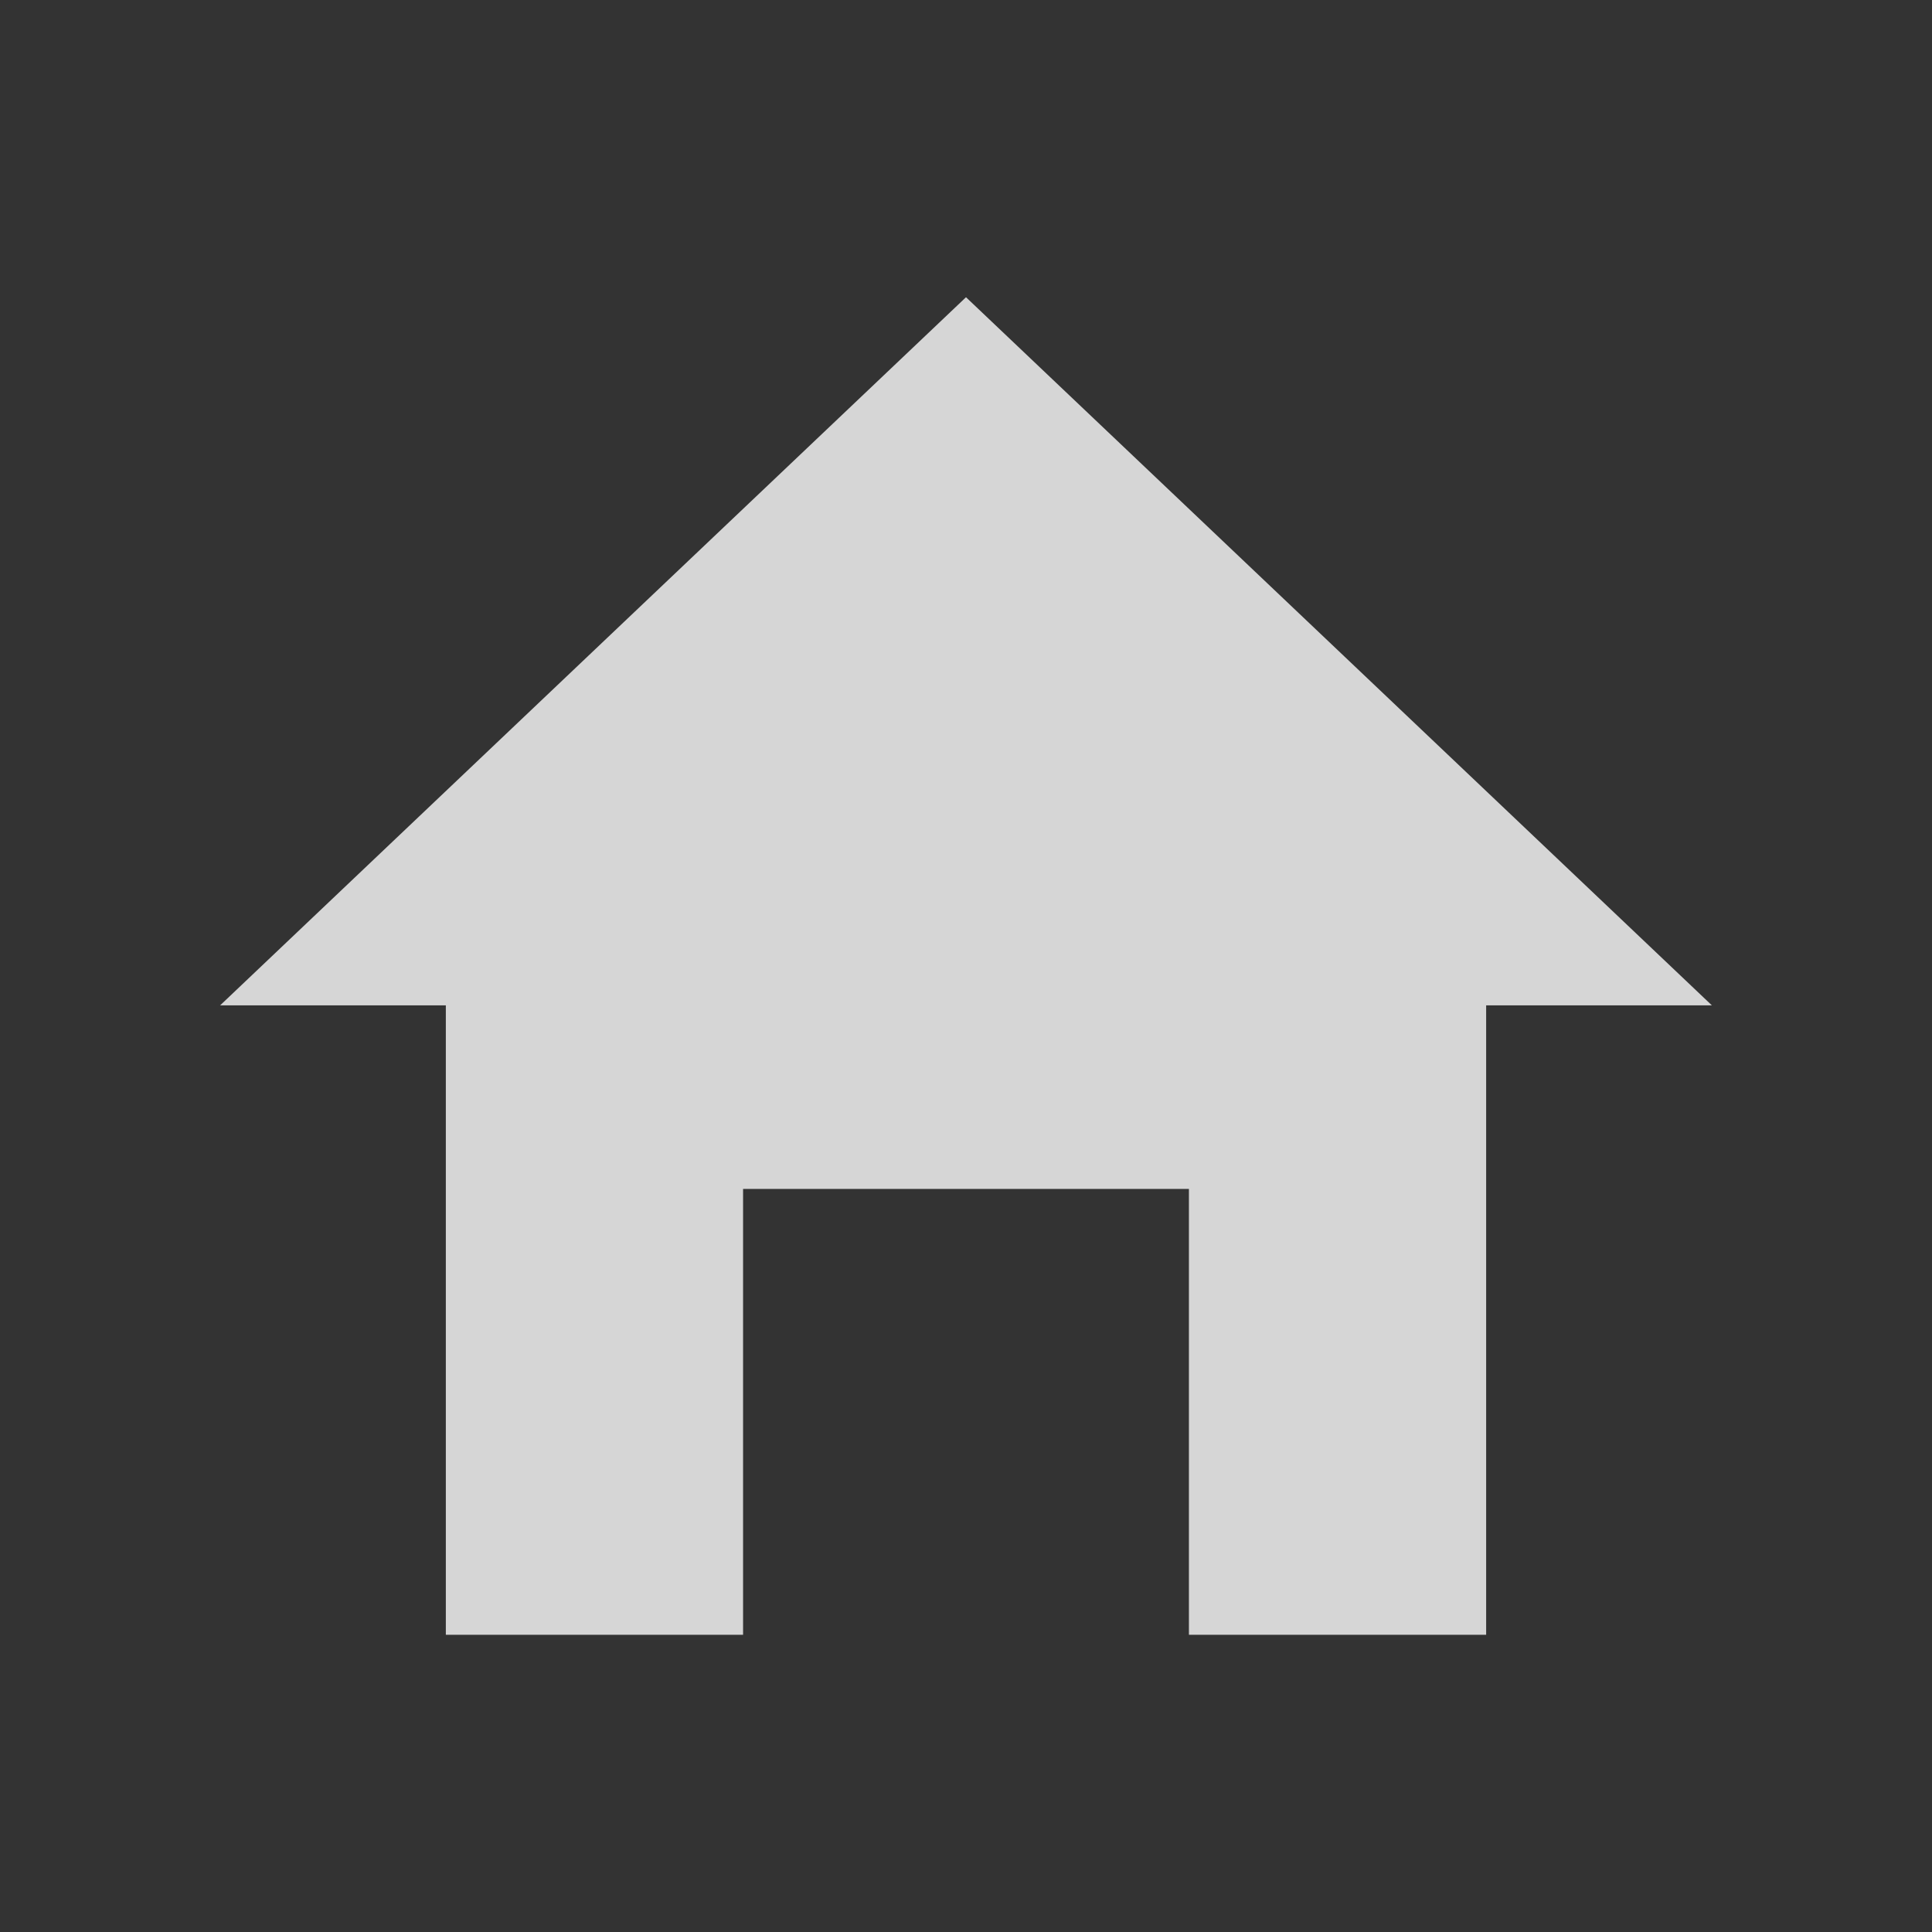 <svg version="1.1" viewBox="0 0 13 13" xmlns="http://www.w3.org/2000/svg">
<rect x="0" y="0" width="13" height="13" fill="#333333" stroke="none"/>
<path d="m1.481 6.765 5.019-4.765 5.019 4.765h-1.519v4.235h-2v-3h-3v3h-2v-4.235z" fill="#fff" fill-opacity=".8" stroke-width="3.78"/>
</svg>

